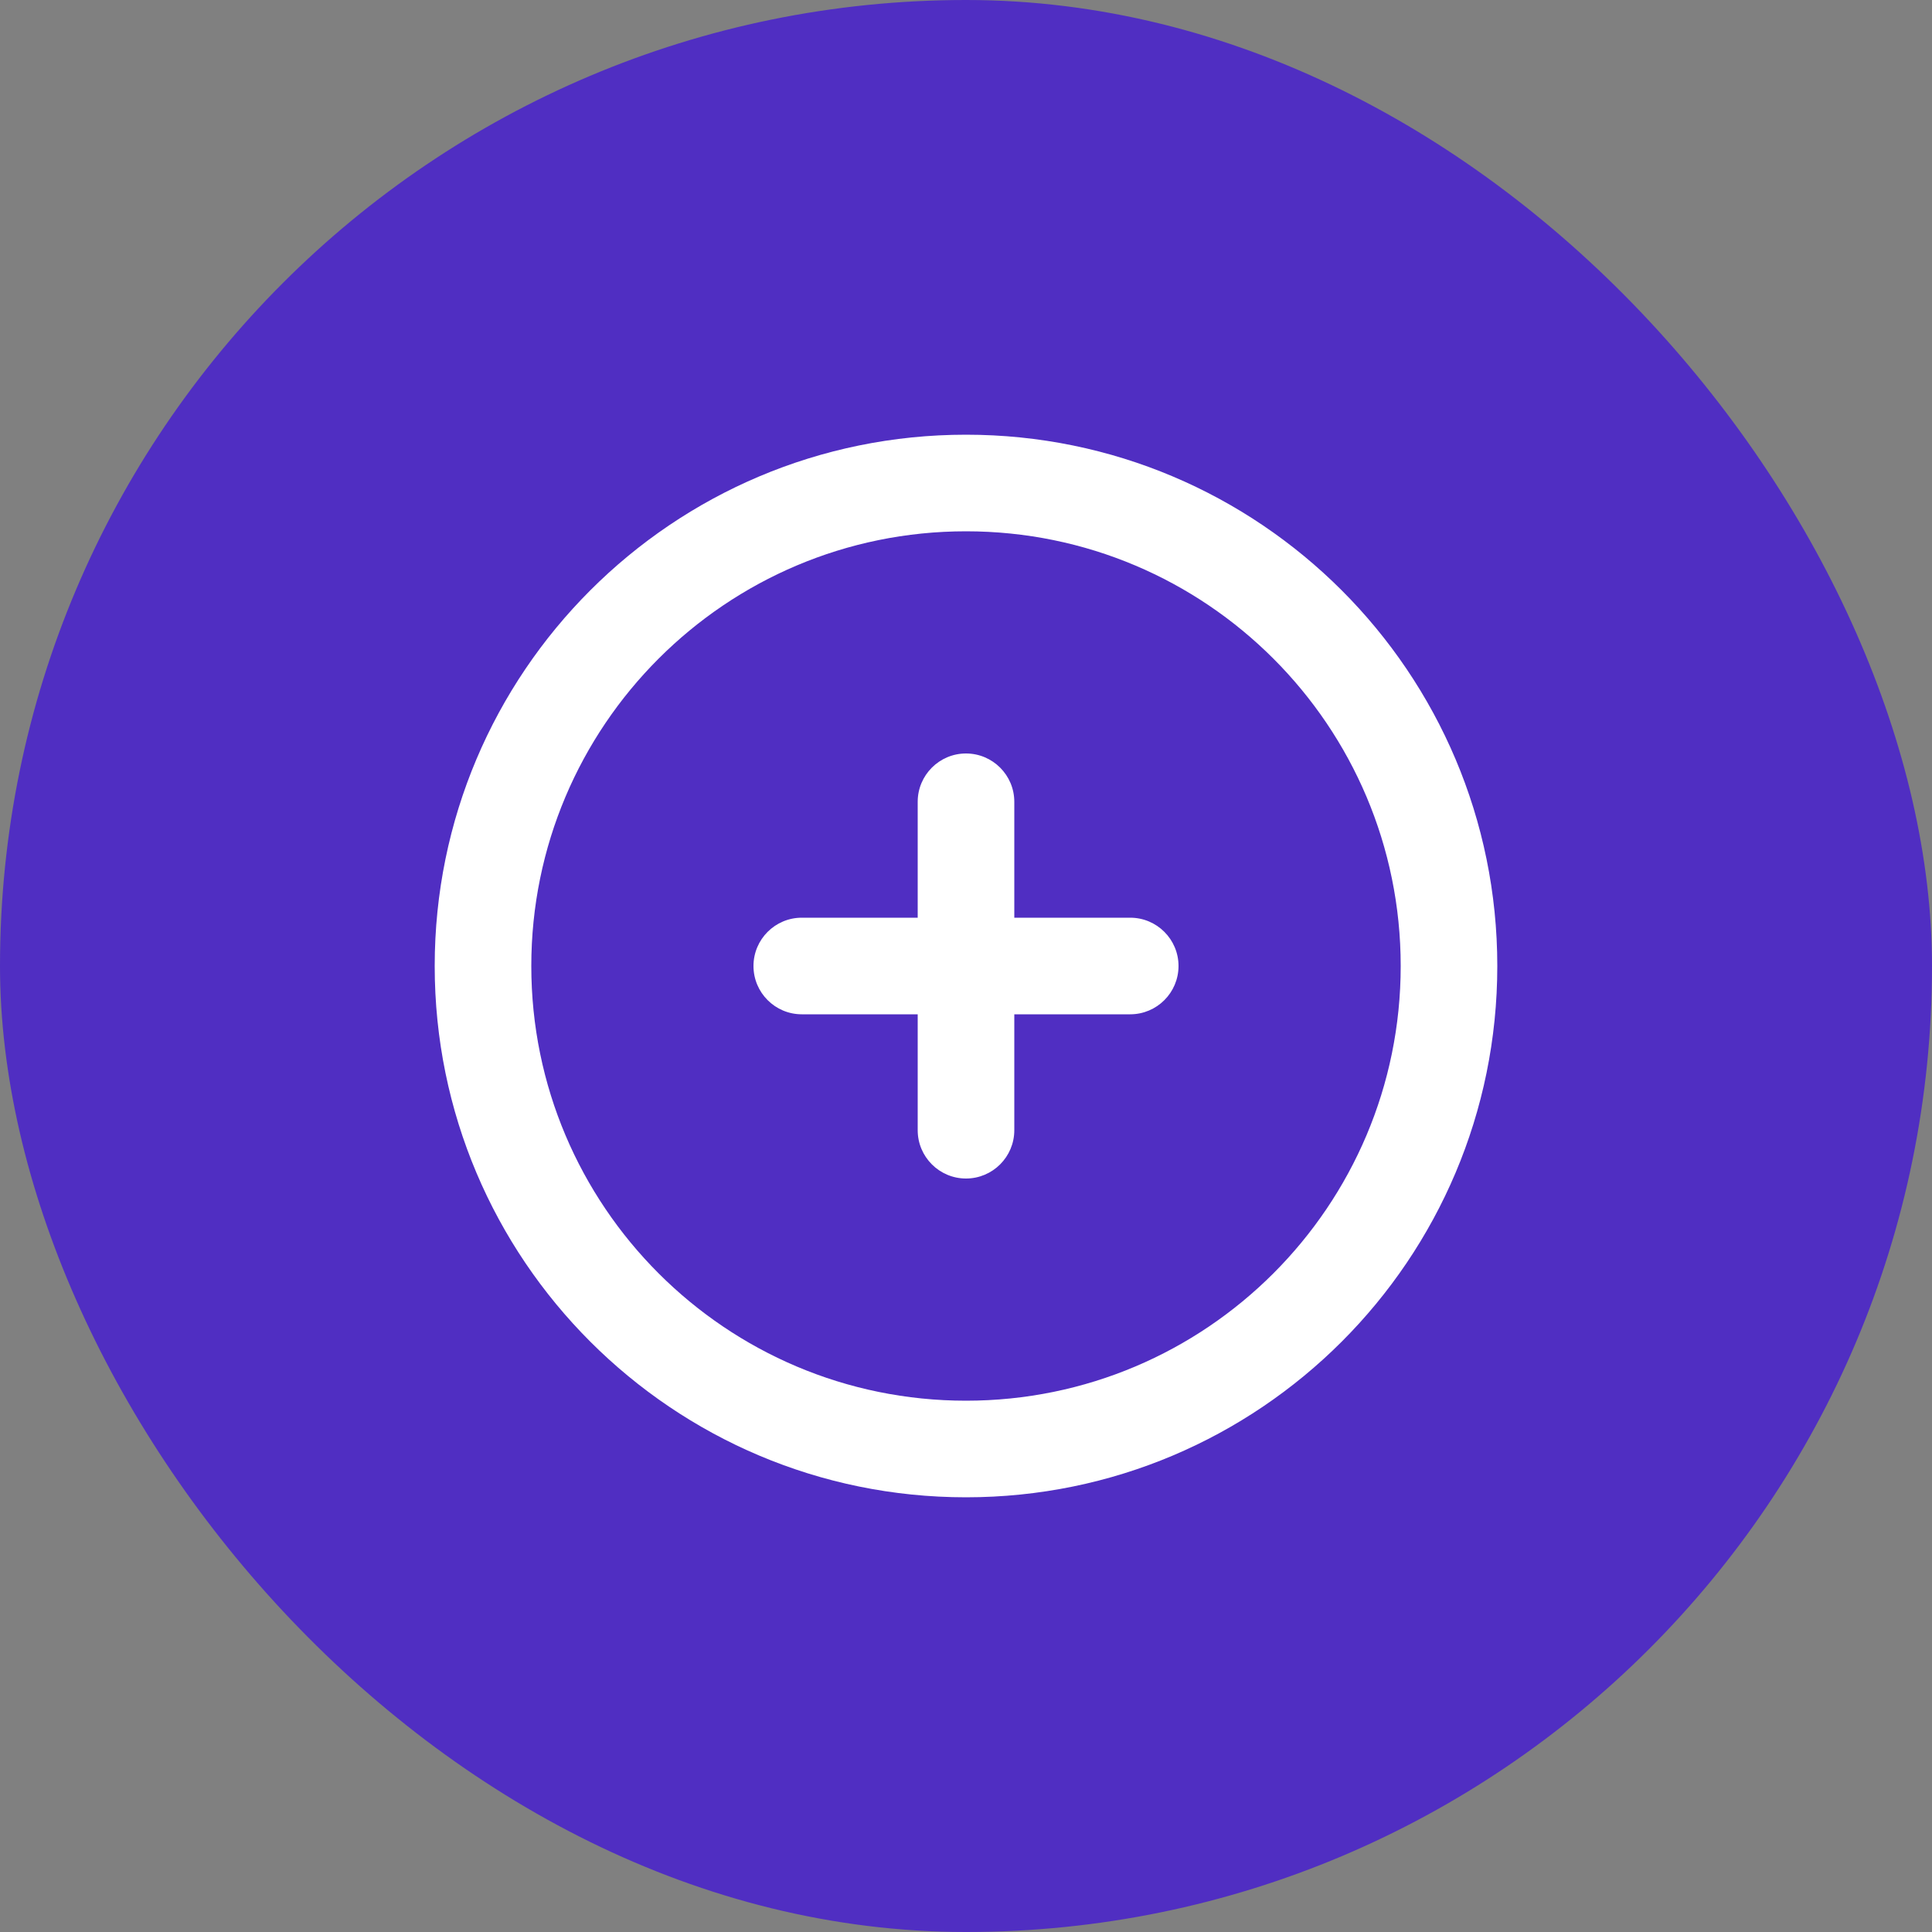 <?xml version="1.0" encoding="UTF-8"?>
<svg width="34px" height="34px" viewBox="0 0 34 34" version="1.1" xmlns="http://www.w3.org/2000/svg" xmlns:xlink="http://www.w3.org/1999/xlink">
    <rect x="0" y="0" width="34" height="34" fill="#808080" stroke="none"/>
    <!-- Generator: Sketch 55.1 (78136) - https://sketchapp.com -->
    <title>ic_create_coin</title>
    <desc>Created with Sketch.</desc>
    <g id="ic_create_coin" stroke="none" stroke-width="1" fill="none" fill-rule="evenodd">
        <rect id="Rectangle" fill="#502EC2" fill-rule="nonzero" x="0" y="0" width="34" height="34" rx="17"></rect>
        <path d="M16.15,17.85 L14.11,17.85 C13.641,17.85 13.26,17.469 13.26,17 C13.26,16.531 13.641,16.15 14.11,16.15 L16.15,16.15 L16.15,14.11 C16.15,13.641 16.531,13.26 17,13.26 C17.469,13.26 17.85,13.641 17.85,14.11 L17.85,16.15 L19.89,16.15 C20.359,16.15 20.74,16.531 20.74,17 C20.74,17.469 20.359,17.85 19.89,17.85 L17.85,17.85 L17.85,19.89 C17.85,20.359 17.469,20.74 17,20.74 C16.531,20.74 16.15,20.359 16.15,19.89 L16.15,17.85 Z M17,26.35 C11.836,26.35 7.65,22.164 7.65,17 C7.65,11.836 11.836,7.65 17,7.65 C22.164,7.65 26.35,11.836 26.35,17 C26.35,22.164 22.164,26.35 17,26.35 Z M17,24.65 C21.225,24.65 24.65,21.225 24.65,17 C24.65,12.775 21.225,9.35 17,9.35 C12.775,9.35 9.35,12.775 9.35,17 C9.35,21.225 12.775,24.65 17,24.65 Z" id="Combined-Shape" fill="#FFFFFF" fill-rule="nonzero"></path>
    </g>
</svg>